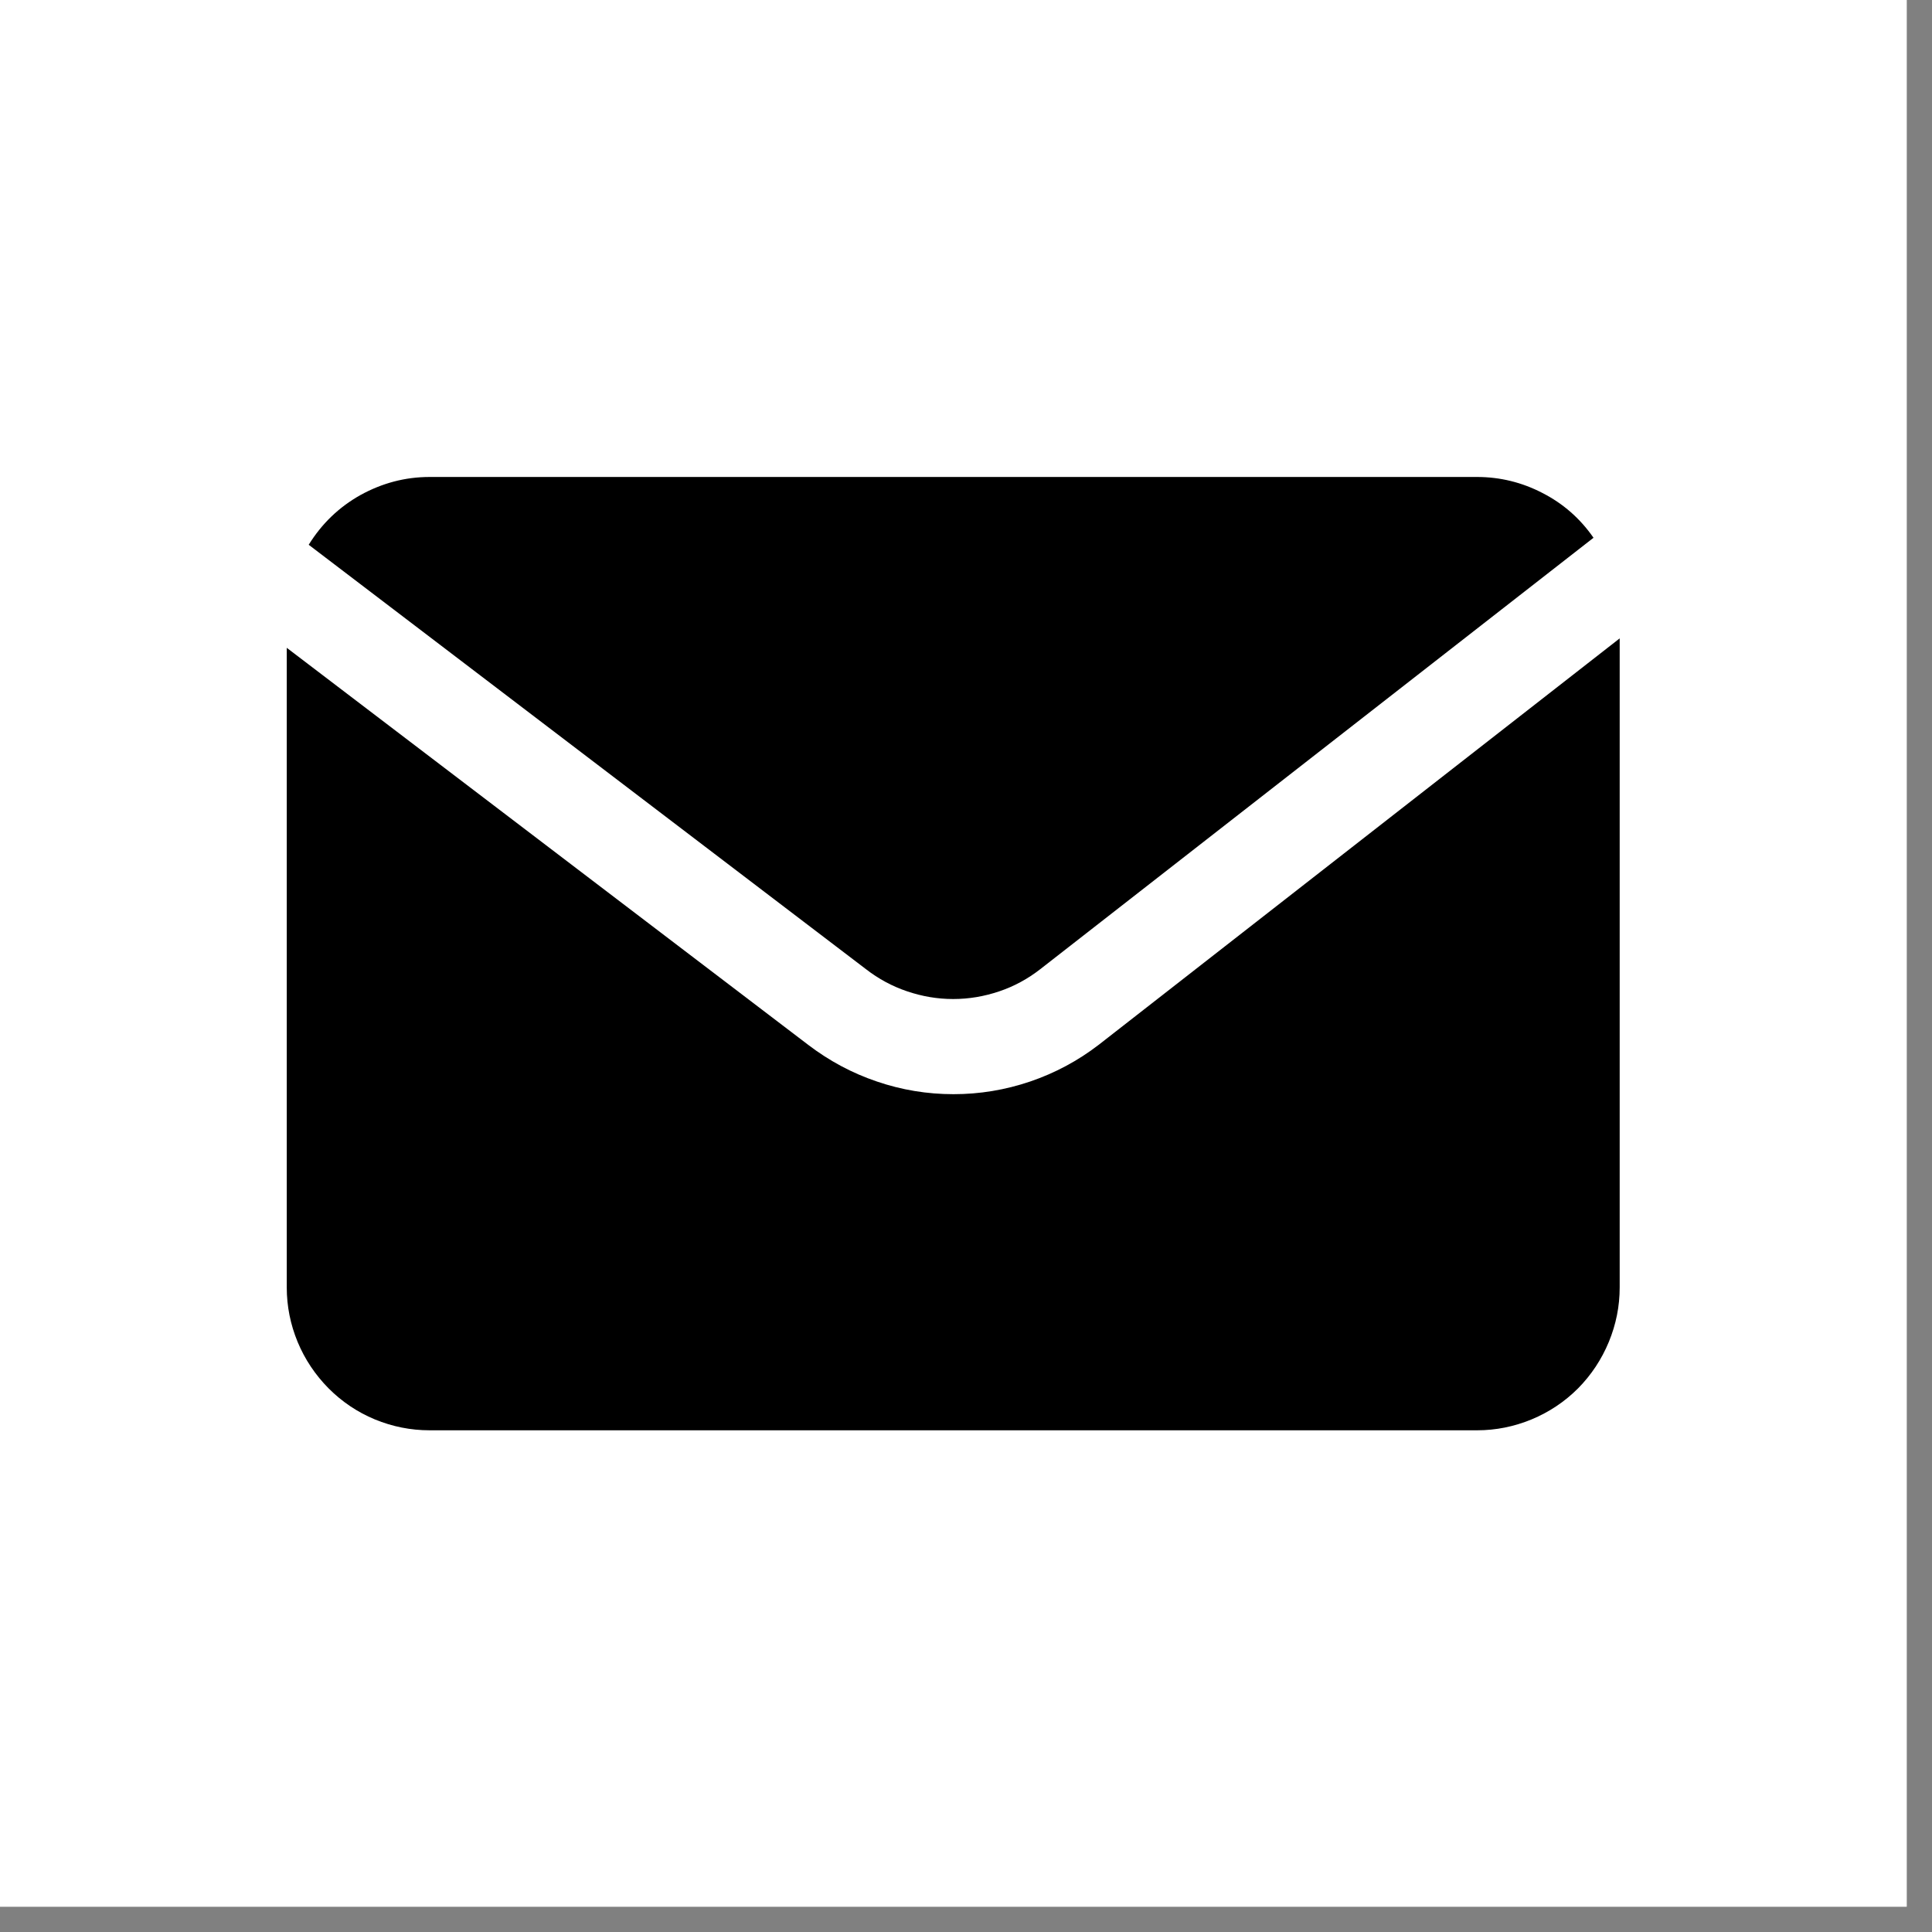 <svg xmlns="http://www.w3.org/2000/svg" xmlns:xlink="http://www.w3.org/1999/xlink" width="50" zoomAndPan="magnify" viewBox="0 0 37.5 37.5" height="50" preserveAspectRatio="xMidYMid meet" version="1.0"><rect x="0" y="0" width="37.5" height="37.5" fill="#808080" stroke="none"/><defs><clipPath id="320e940ab8"><path d="M 0 0 L 37.008 0 L 37.008 37.008 L 0 37.008 Z M 0 0 " clip-rule="nonzero"/></clipPath><clipPath id="5161bc15d6"><path d="M 5.551 9.258 L 31 9.258 L 31 20 L 5.551 20 Z M 5.551 9.258 " clip-rule="nonzero"/></clipPath><clipPath id="8590a2160a"><path d="M 5.551 12 L 31.457 12 L 31.457 27.762 L 5.551 27.762 Z M 5.551 12 " clip-rule="nonzero"/></clipPath></defs><g clip-path="url(#320e940ab8)"><path fill="#ffffff" d="M 0 0 L 37.008 0 L 37.008 37.008 L 0 37.008 Z M 0 0 " fill-opacity="1" fill-rule="nonzero"/><path fill="#ffffff" d="M 0 0 L 37.008 0 L 37.008 37.008 L 0 37.008 Z M 0 0 " fill-opacity="1" fill-rule="nonzero"/></g><g clip-path="url(#5161bc15d6)"><path fill="#000000" d="M 16.809 18.812 C 17.051 19 17.32 19.145 17.609 19.242 C 17.898 19.34 18.195 19.391 18.5 19.391 C 18.809 19.391 19.105 19.34 19.395 19.242 C 19.684 19.145 19.949 19 20.191 18.812 L 30.93 10.438 C 30.672 10.066 30.344 9.777 29.941 9.57 C 29.543 9.363 29.117 9.258 28.668 9.258 L 8.34 9.258 C 7.859 9.258 7.414 9.379 6.996 9.609 C 6.578 9.844 6.246 10.164 5.992 10.574 Z M 16.809 18.812 " fill-opacity="1" fill-rule="nonzero"/></g><g clip-path="url(#8590a2160a)"><path fill="#000000" d="M 21.324 20.281 C 20.922 20.59 20.477 20.828 19.996 20.992 C 19.512 21.156 19.016 21.238 18.508 21.238 C 17.996 21.238 17.5 21.156 17.02 20.992 C 16.535 20.828 16.094 20.59 15.688 20.281 L 5.566 12.574 L 5.566 24.988 C 5.566 25.355 5.637 25.707 5.777 26.047 C 5.918 26.387 6.121 26.688 6.379 26.949 C 6.641 27.211 6.938 27.41 7.277 27.551 C 7.617 27.691 7.973 27.762 8.34 27.762 L 28.668 27.762 C 29.035 27.762 29.387 27.691 29.727 27.551 C 30.066 27.41 30.367 27.211 30.629 26.949 C 30.887 26.688 31.086 26.387 31.227 26.047 C 31.367 25.707 31.438 25.355 31.438 24.988 L 31.438 12.391 Z M 21.324 20.281 " fill-opacity="1" fill-rule="nonzero"/></g></svg>